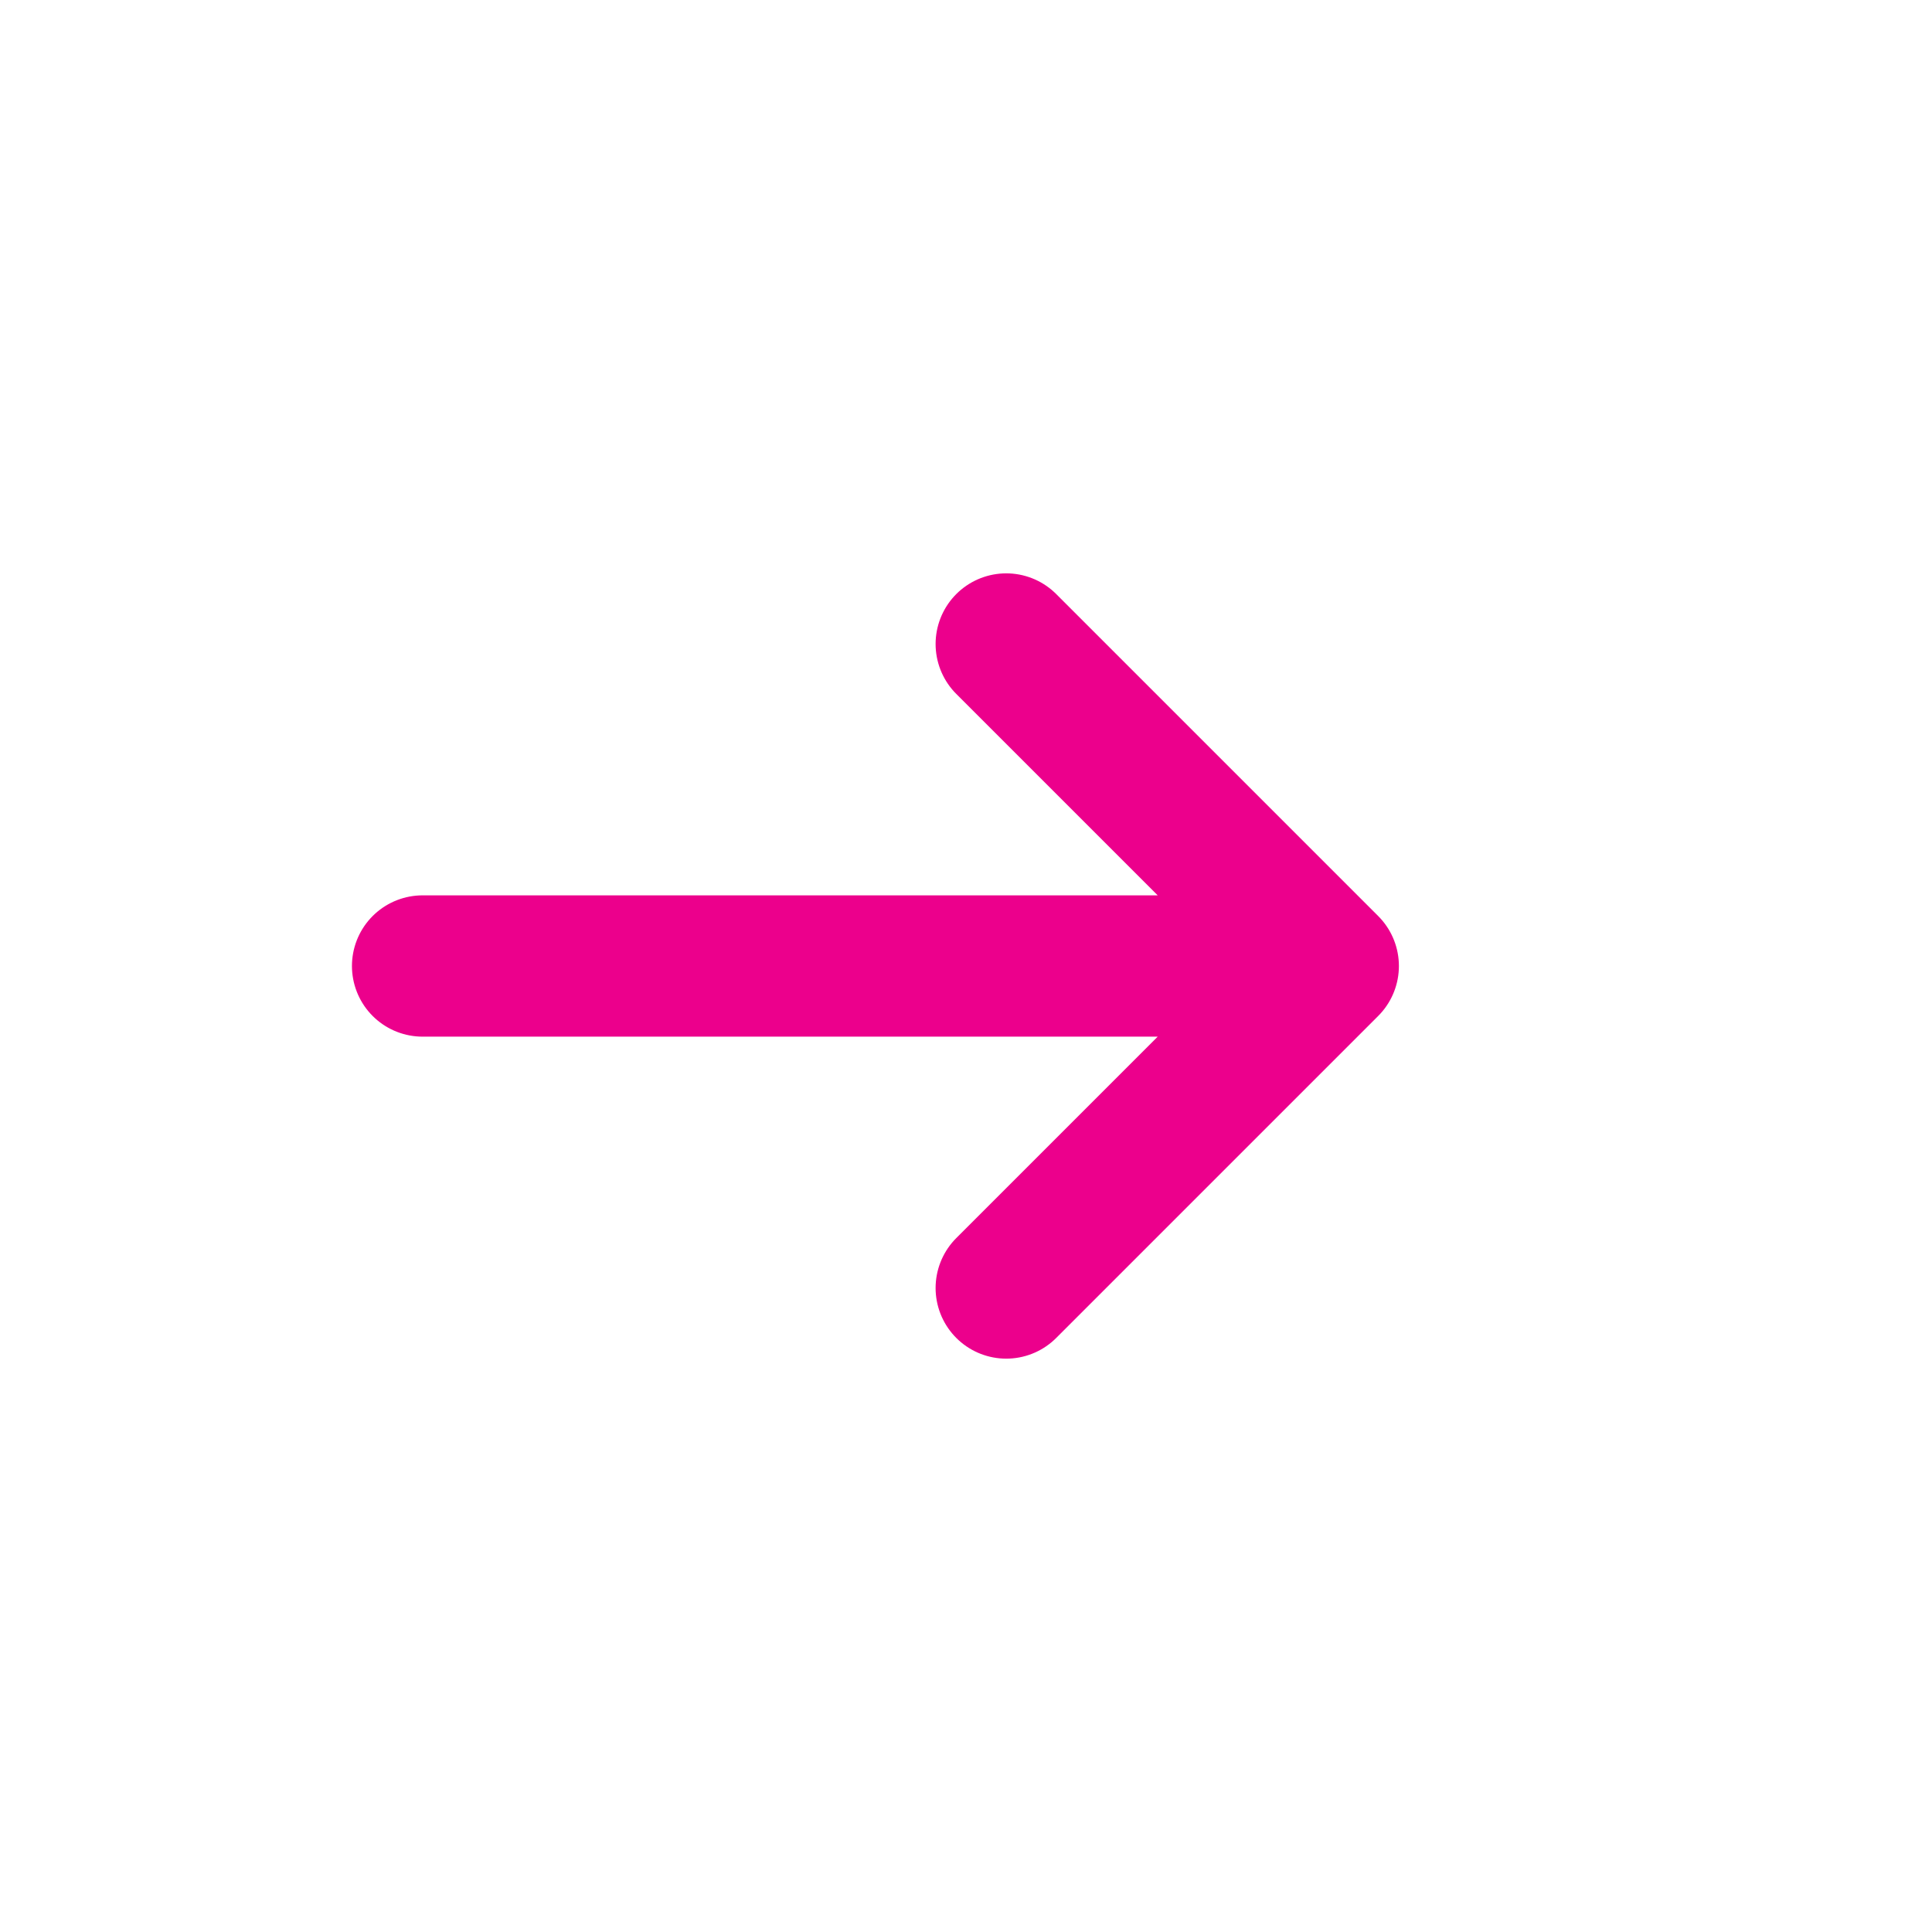 <svg width="30" height="30" viewBox="0 0 30 30" fill="none" xmlns="http://www.w3.org/2000/svg">
<g id="arrow-narrow-up">
<path id="Icon" d="M20.625 15L15.625 10M20.625 15L15.625 20M20.625 15L6.562 15" stroke="#EC008C" stroke-width="2.194" stroke-linecap="round" stroke-linejoin="round"/>
</g>
</svg>
